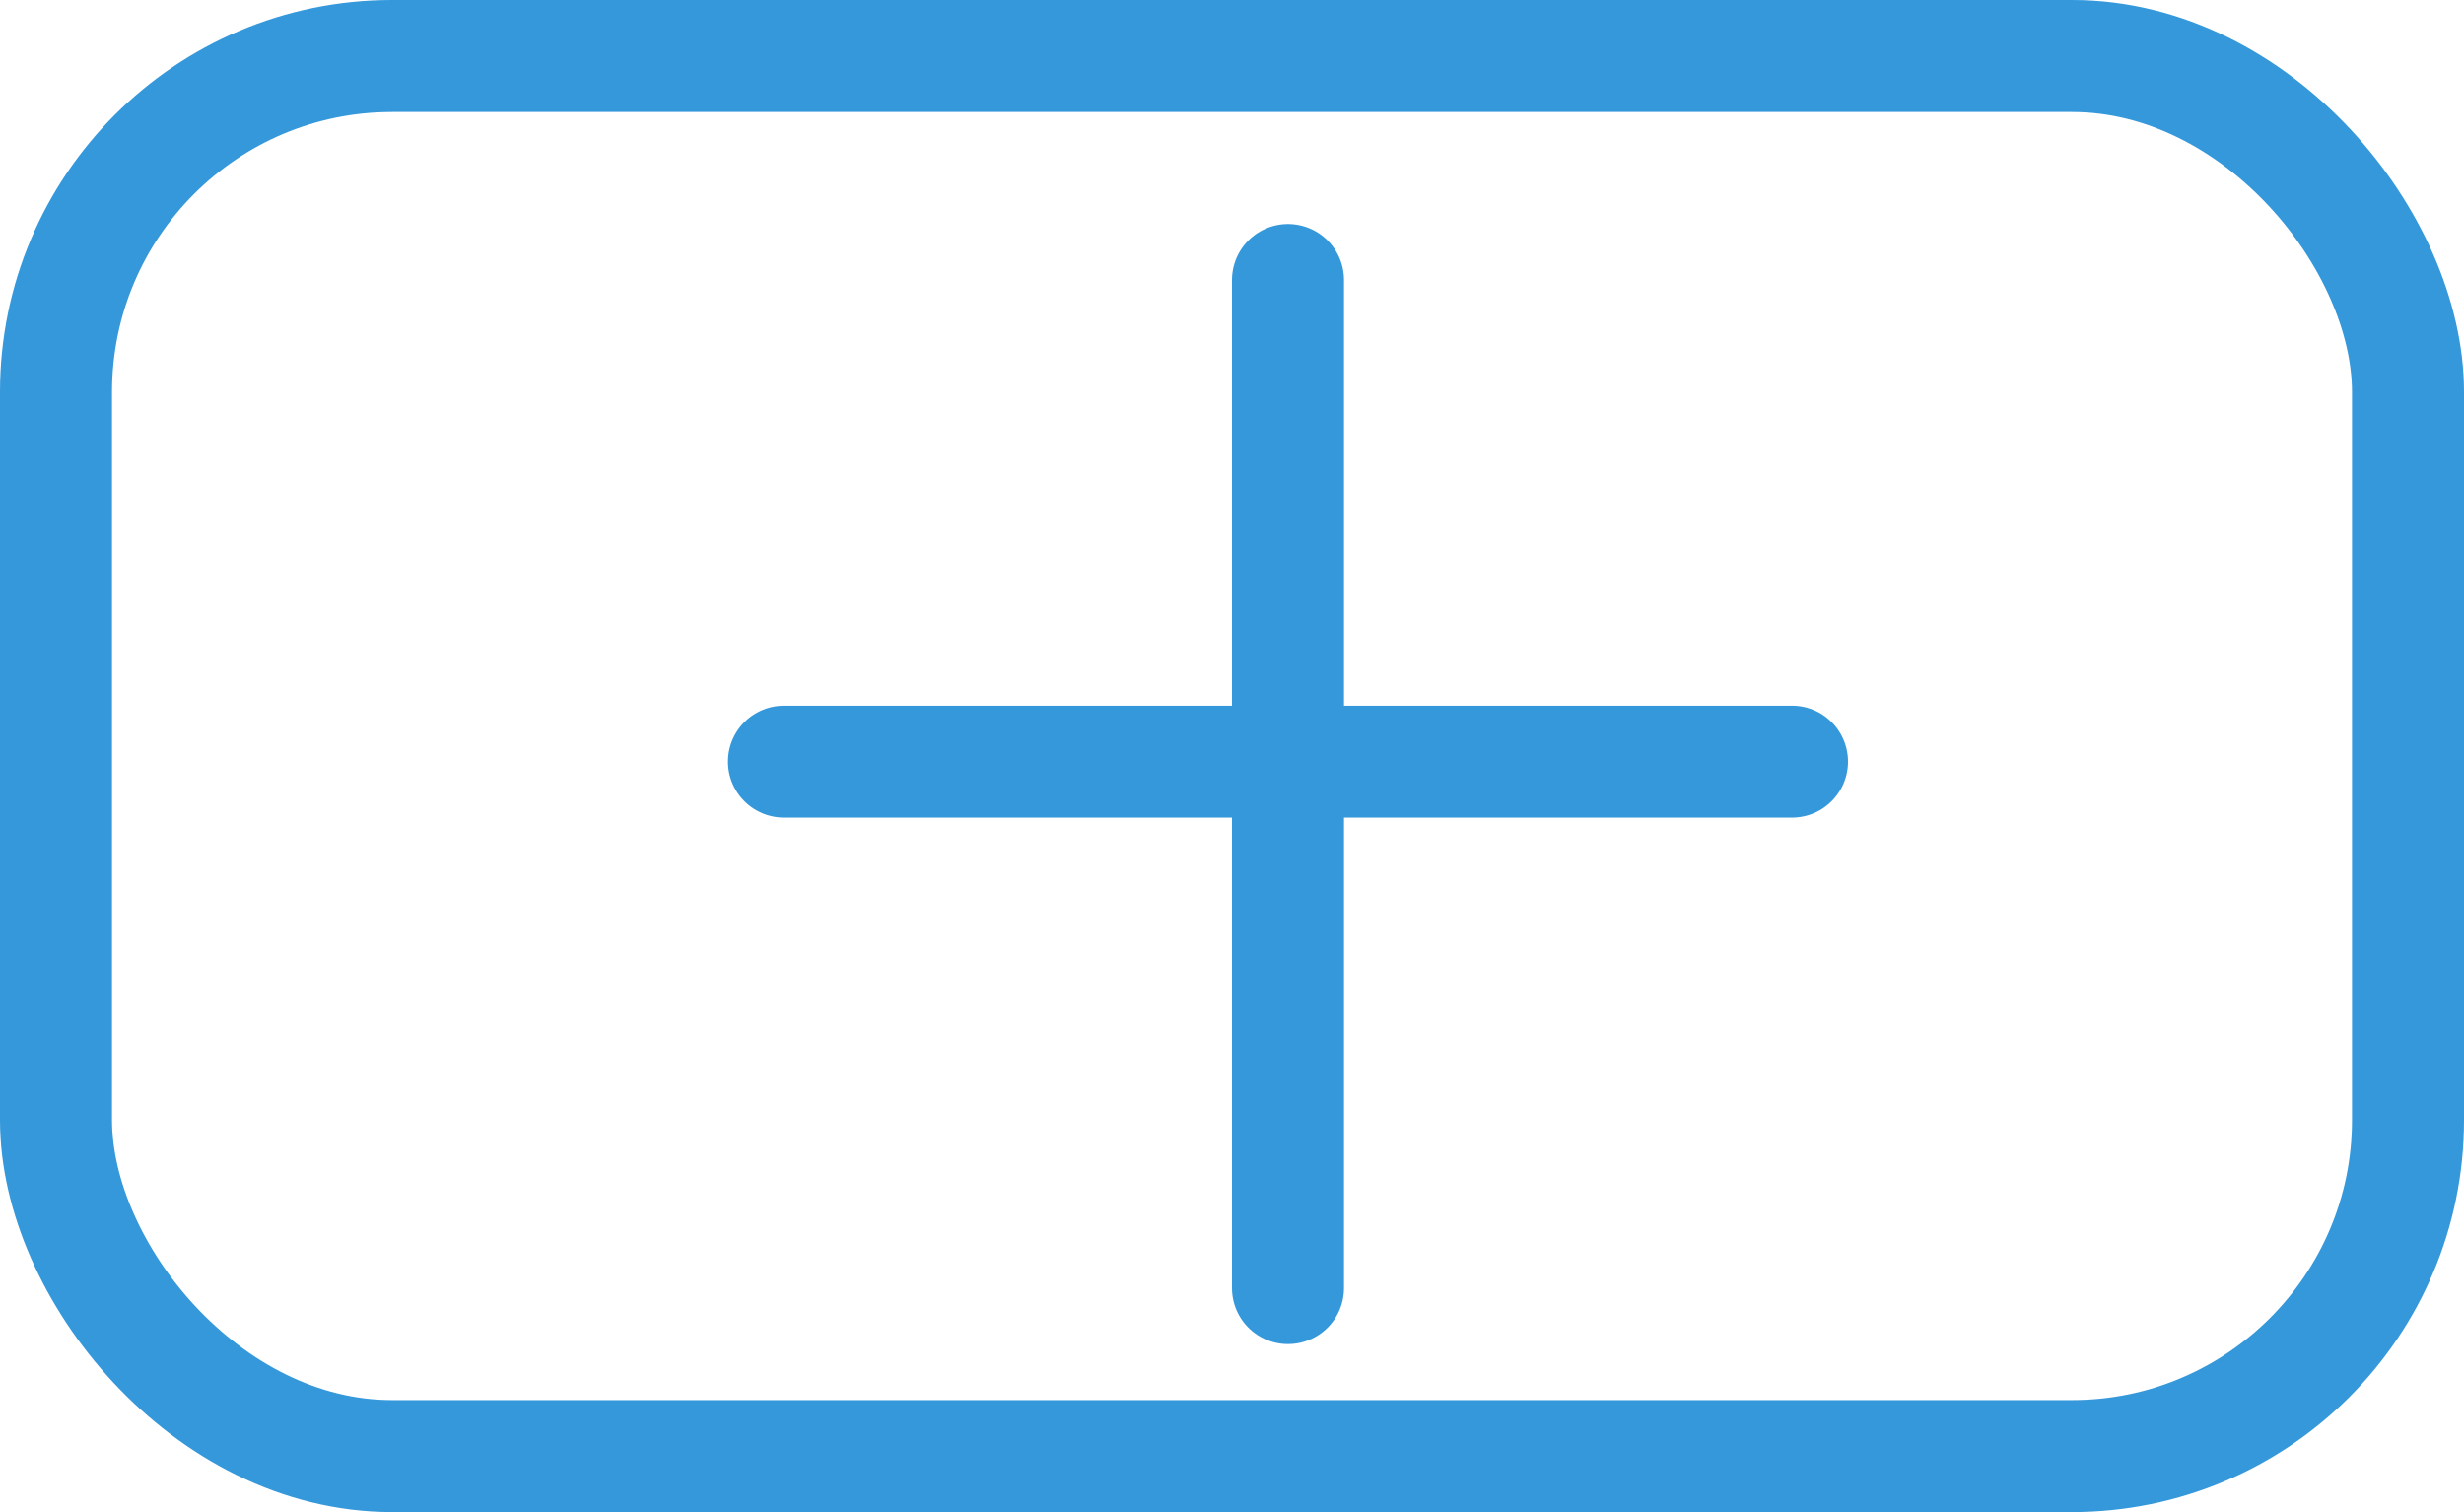 <svg width="44" height="27" viewBox="0 0 44 27" fill="none" xmlns="http://www.w3.org/2000/svg">
<path d="M14 13.6L32 13.6" stroke="#3498DB" stroke-width="2" stroke-linecap="round"/>
<path d="M23 23L23 5" stroke="#3498DB" stroke-width="2" stroke-linecap="round"/>
<rect x="1" y="1" width="42" height="25" rx="6" stroke="#3498DB" stroke-width="2"/>
</svg>
